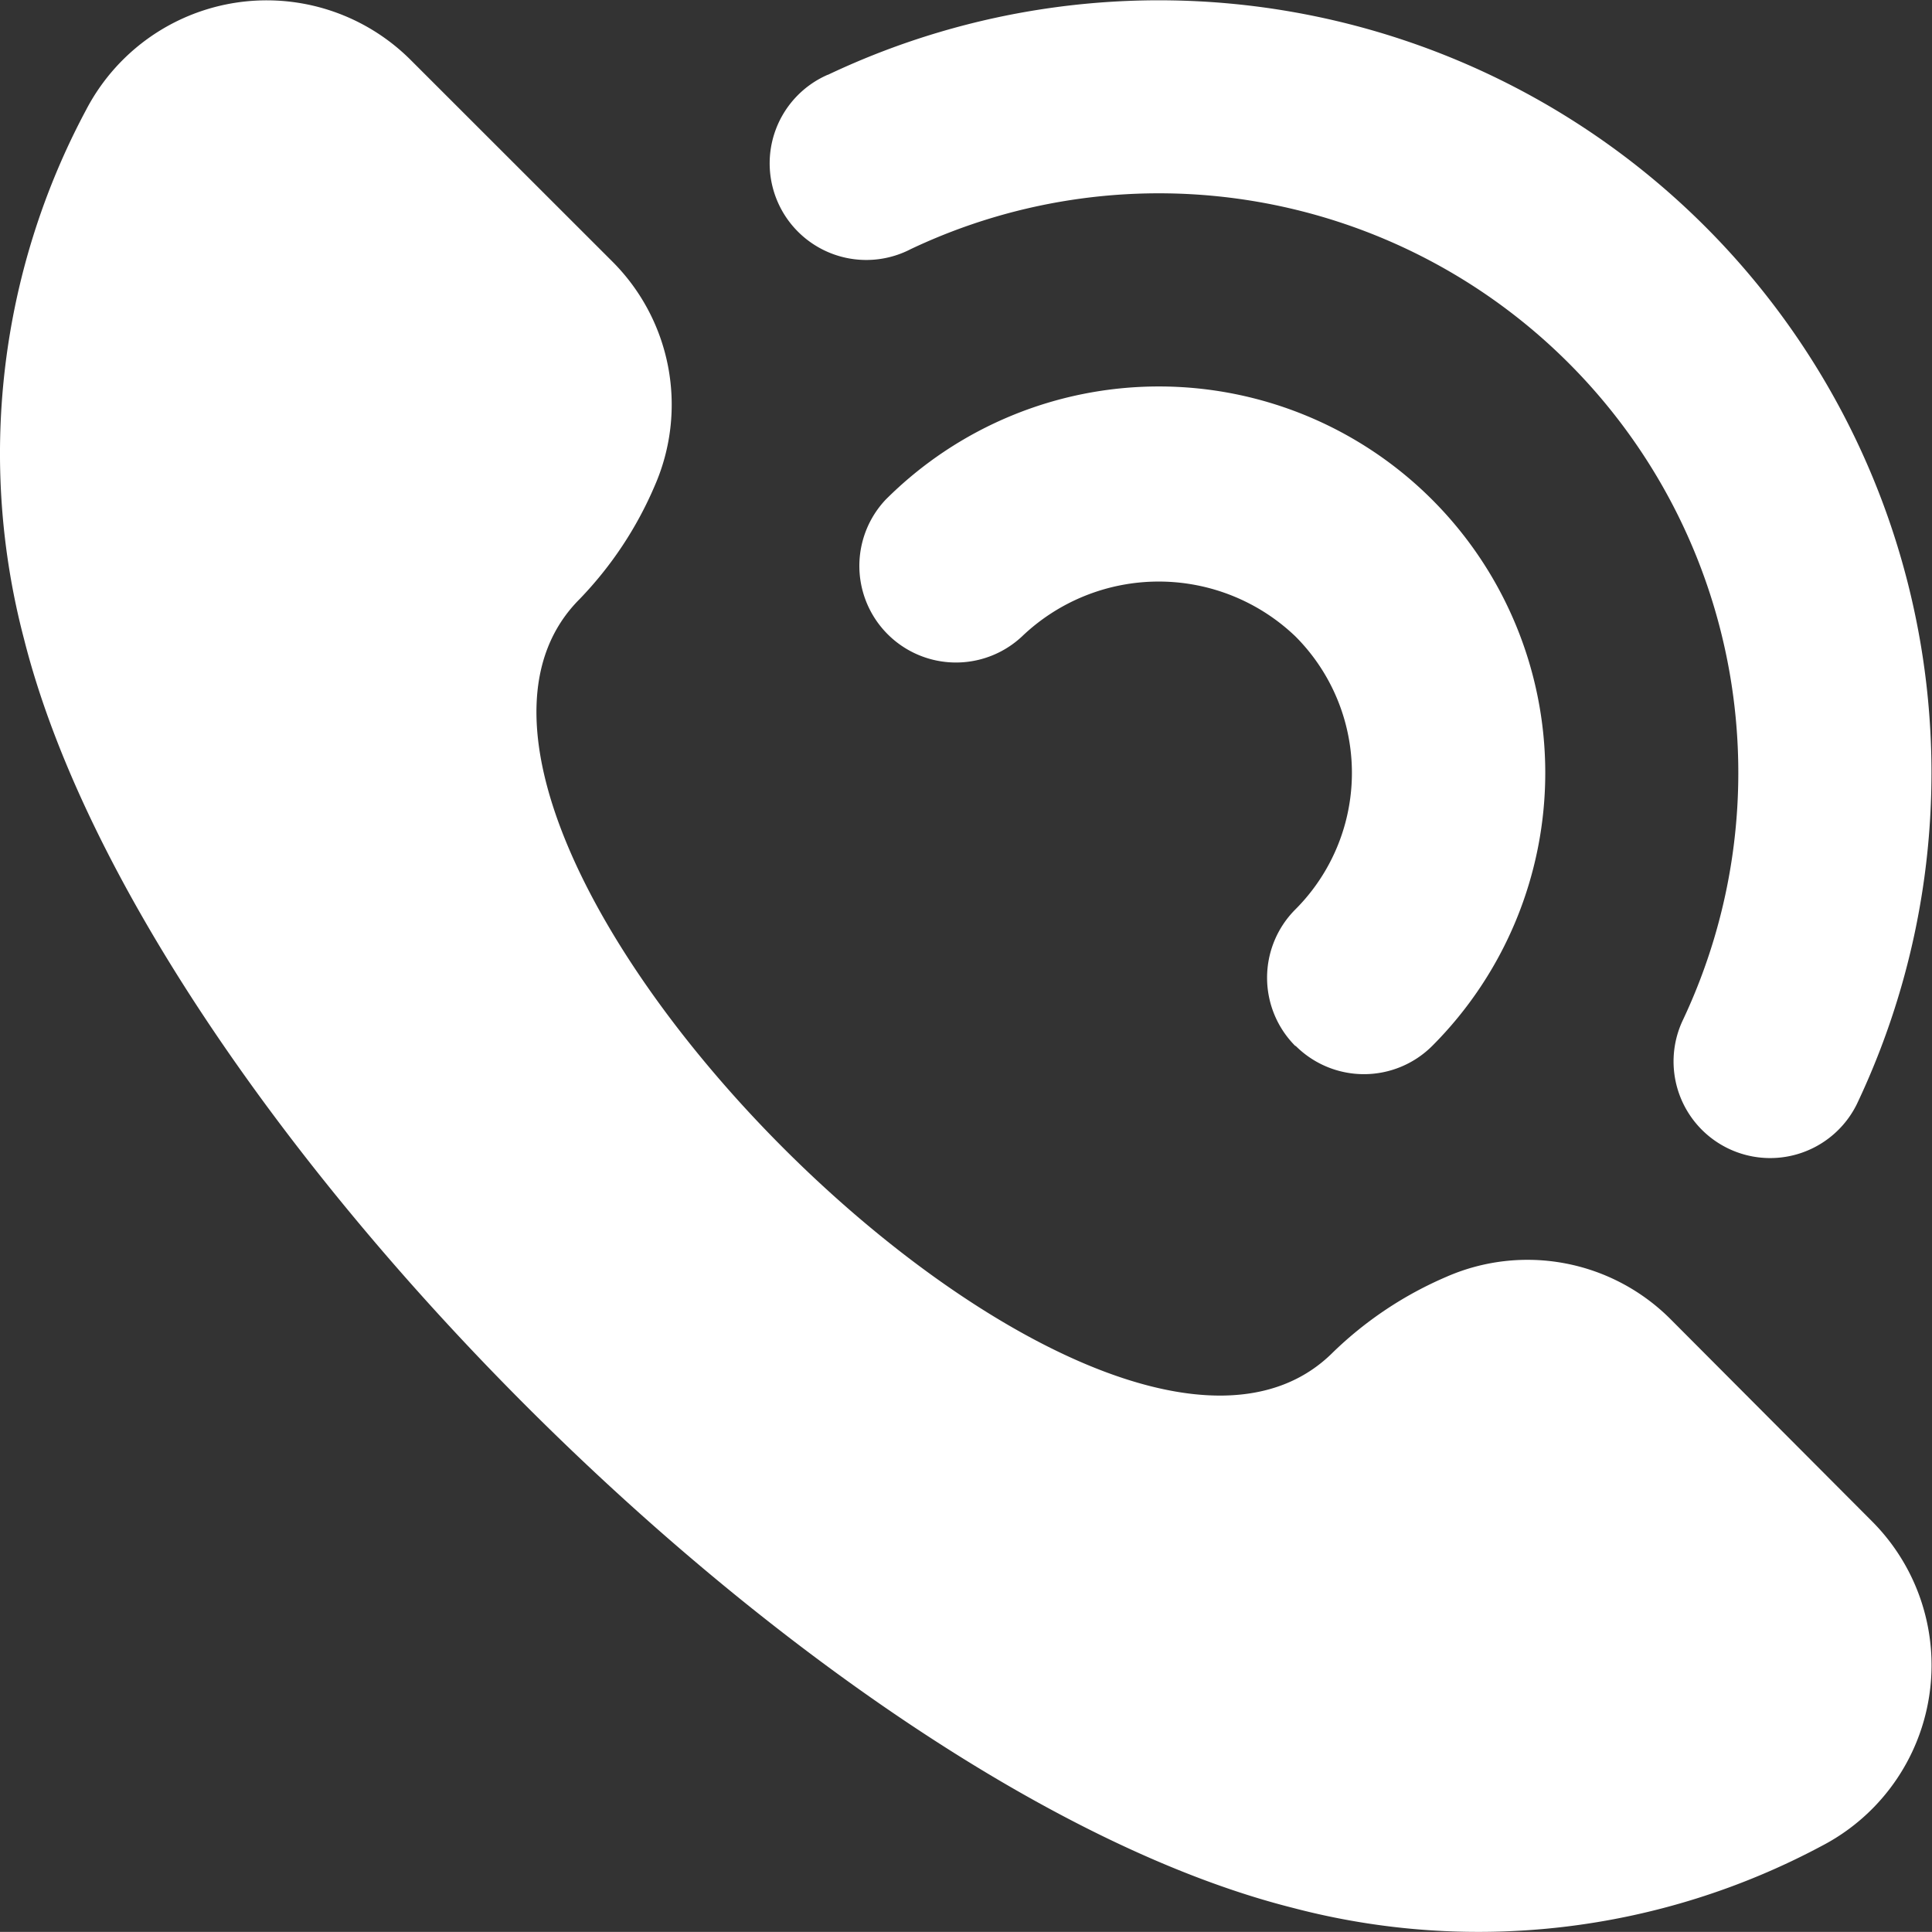 <svg xmlns="http://www.w3.org/2000/svg" width="17.458" height="17.457" viewBox="0 0 17.458 17.457">
  <rect x="0" y="0" width="17.458" height="17.457" fill="#333333" stroke="none"/>
  <path id="so-calling" d="M18.916,15.746a1.84,1.84,0,0,1-.456,2.931,6.583,6.583,0,0,1-4.779.56C9.417,18.164,3.289,12.035,2.215,7.771a6.583,6.583,0,0,1,.56-4.779,1.84,1.84,0,0,1,2.931-.456l1.82,1.819a1.827,1.827,0,0,1,.388,2.032A3.383,3.383,0,0,1,7.236,7.41c-2.08,2.08,4.727,8.888,6.807,6.807a3.384,3.384,0,0,1,1.024-.682,1.826,1.826,0,0,1,2.032.388ZM9.479,2.672a.873.873,0,1,0,.749,1.576A5.236,5.236,0,0,1,17.2,11.225a.873.873,0,0,0,1.577.749,6.981,6.981,0,0,0-9.3-9.3Zm4.227,8.776a.873.873,0,0,0,1.234,0A3.491,3.491,0,1,0,10,6.513a.873.873,0,0,0,1.234,1.234,1.787,1.787,0,0,1,2.469,0,1.745,1.745,0,0,1,0,2.468.873.873,0,0,0,0,1.234Z" transform="translate(-1.998 -1.997)" fill="#fff"/>
</svg>
